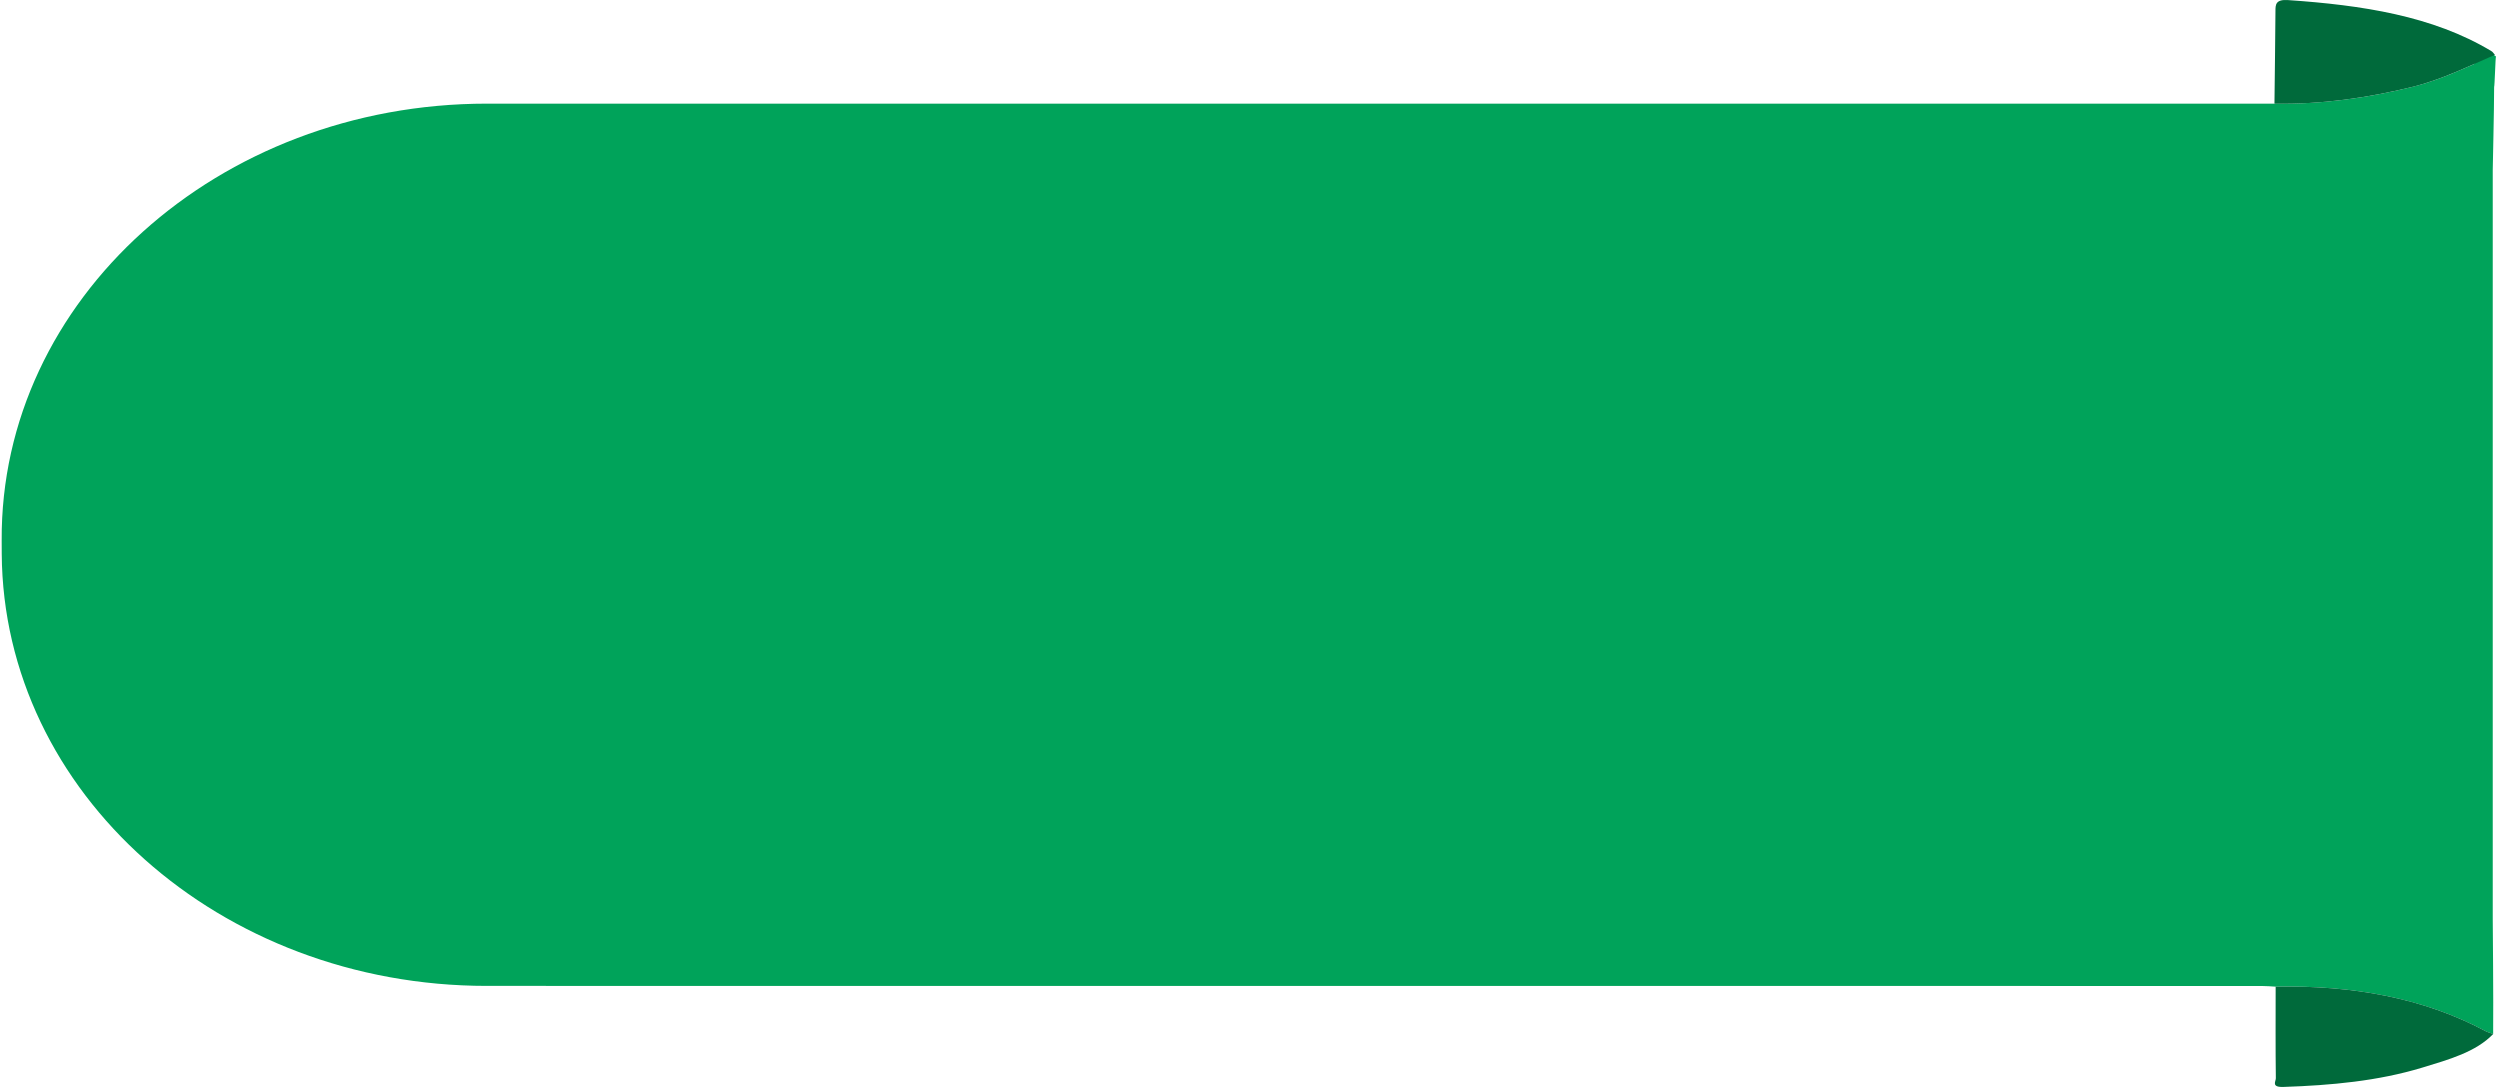 <svg width="92" height="40" viewBox="0 0 92 40" fill="none" xmlns="http://www.w3.org/2000/svg">
<path d="M91.748 38.05C91.653 38.016 91.549 37.99 91.464 37.944C89.177 36.723 86.569 36.254 83.742 36.309C83.572 36.3 83.401 36.284 83.231 36.284C61.755 36.281 40.277 36.284 18.801 36.281C18.506 36.281 18.212 36.281 17.915 36.281C8.094 36.281 0.118 29.174 0.064 20.378C0.064 20.216 0.062 20.055 0.062 19.893C0.007 11.028 8.019 3.814 17.918 3.814C39.902 3.814 61.801 3.814 83.703 3.814C85.436 3.844 87.101 3.606 88.73 3.208C89.561 3.007 90.302 2.688 91.036 2.362C91.077 2.311 91.444 1.719 91.852 2.08C91.831 2.119 91.805 3.162 91.784 3.201C91.784 4.05 91.733 6.119 91.733 6.256C91.733 15.437 91.733 24.619 91.733 33.8C91.733 33.937 91.761 36.804 91.748 38.05Z" fill="#00A35A"/>
<path d="M91.812 2.019C90.808 2.449 89.853 2.937 88.727 3.21C87.096 3.605 85.43 3.846 83.7 3.816C83.713 2.678 83.729 1.541 83.737 0.403C83.737 0.172 83.742 -0.027 84.196 0.003C86.91 0.188 89.52 0.581 91.678 1.878C91.738 1.911 91.769 1.971 91.812 2.019Z" fill="#006A3B"/>
<path d="M83.744 36.309C86.571 36.254 89.176 36.721 91.466 37.944C91.551 37.988 91.654 38.016 91.75 38.05C91.117 38.714 90.111 38.993 89.137 39.289C87.511 39.782 85.788 39.941 84.033 39.999C83.566 40.016 83.754 39.794 83.751 39.678C83.736 38.554 83.744 37.433 83.744 36.309Z" fill="#006A3B"/>
</svg>

